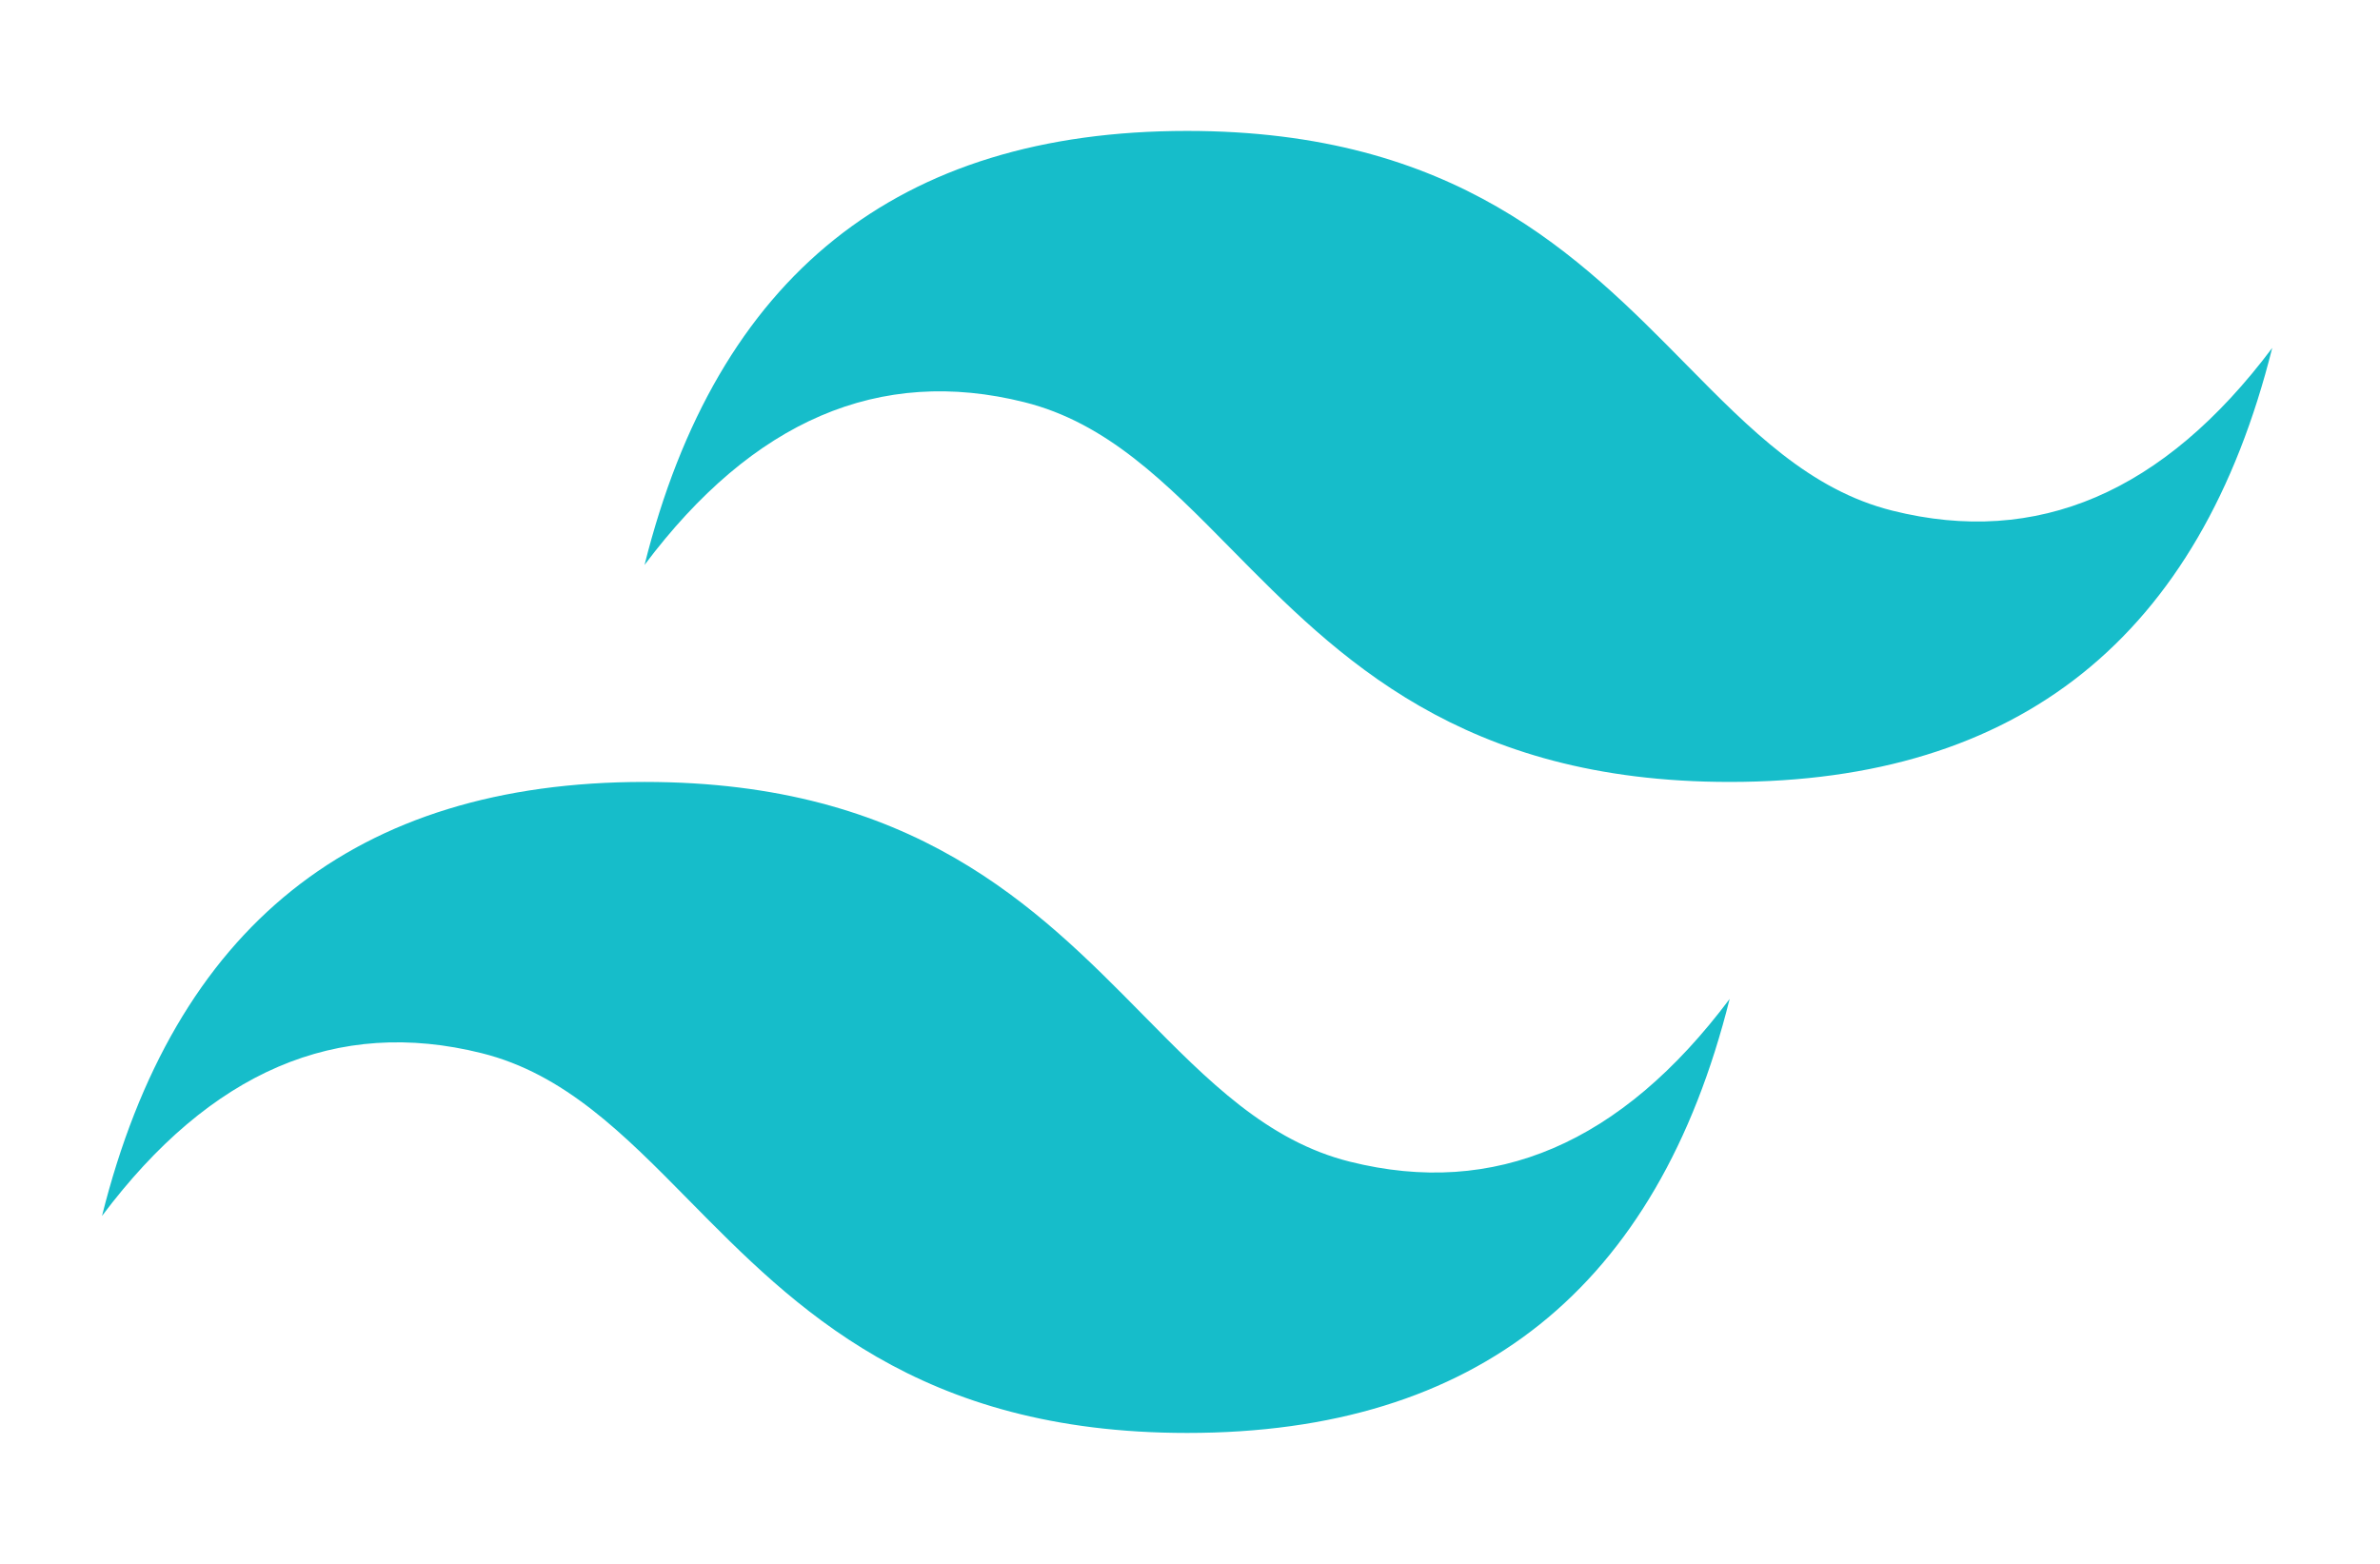<svg width="70" height="46" viewBox="0 0 70 46" fill="none" xmlns="http://www.w3.org/2000/svg">
<path d="M34.915 3.851C26.405 3.851 21.085 8.107 18.957 16.617C22.149 12.361 25.872 10.765 30.128 11.83C32.556 12.436 34.291 14.198 36.212 16.148C39.34 19.323 42.962 23 50.872 23C59.382 23 64.703 18.744 66.83 10.234C63.638 14.49 59.915 16.086 55.66 15.021C53.232 14.415 51.496 12.653 49.575 10.703C46.447 7.528 42.825 3.851 34.915 3.851ZM18.957 23C10.447 23 5.127 27.256 3 35.766C6.191 31.51 9.914 29.914 14.17 30.979C16.597 31.585 18.334 33.347 20.255 35.297C23.382 38.472 27.005 42.149 34.915 42.149C43.425 42.149 48.745 37.893 50.872 29.383C47.681 33.639 43.958 35.235 39.702 34.17C37.275 33.564 35.539 31.802 33.618 29.852C30.49 26.677 26.868 23 18.957 23Z" fill="#16BDCA"/>
</svg>
